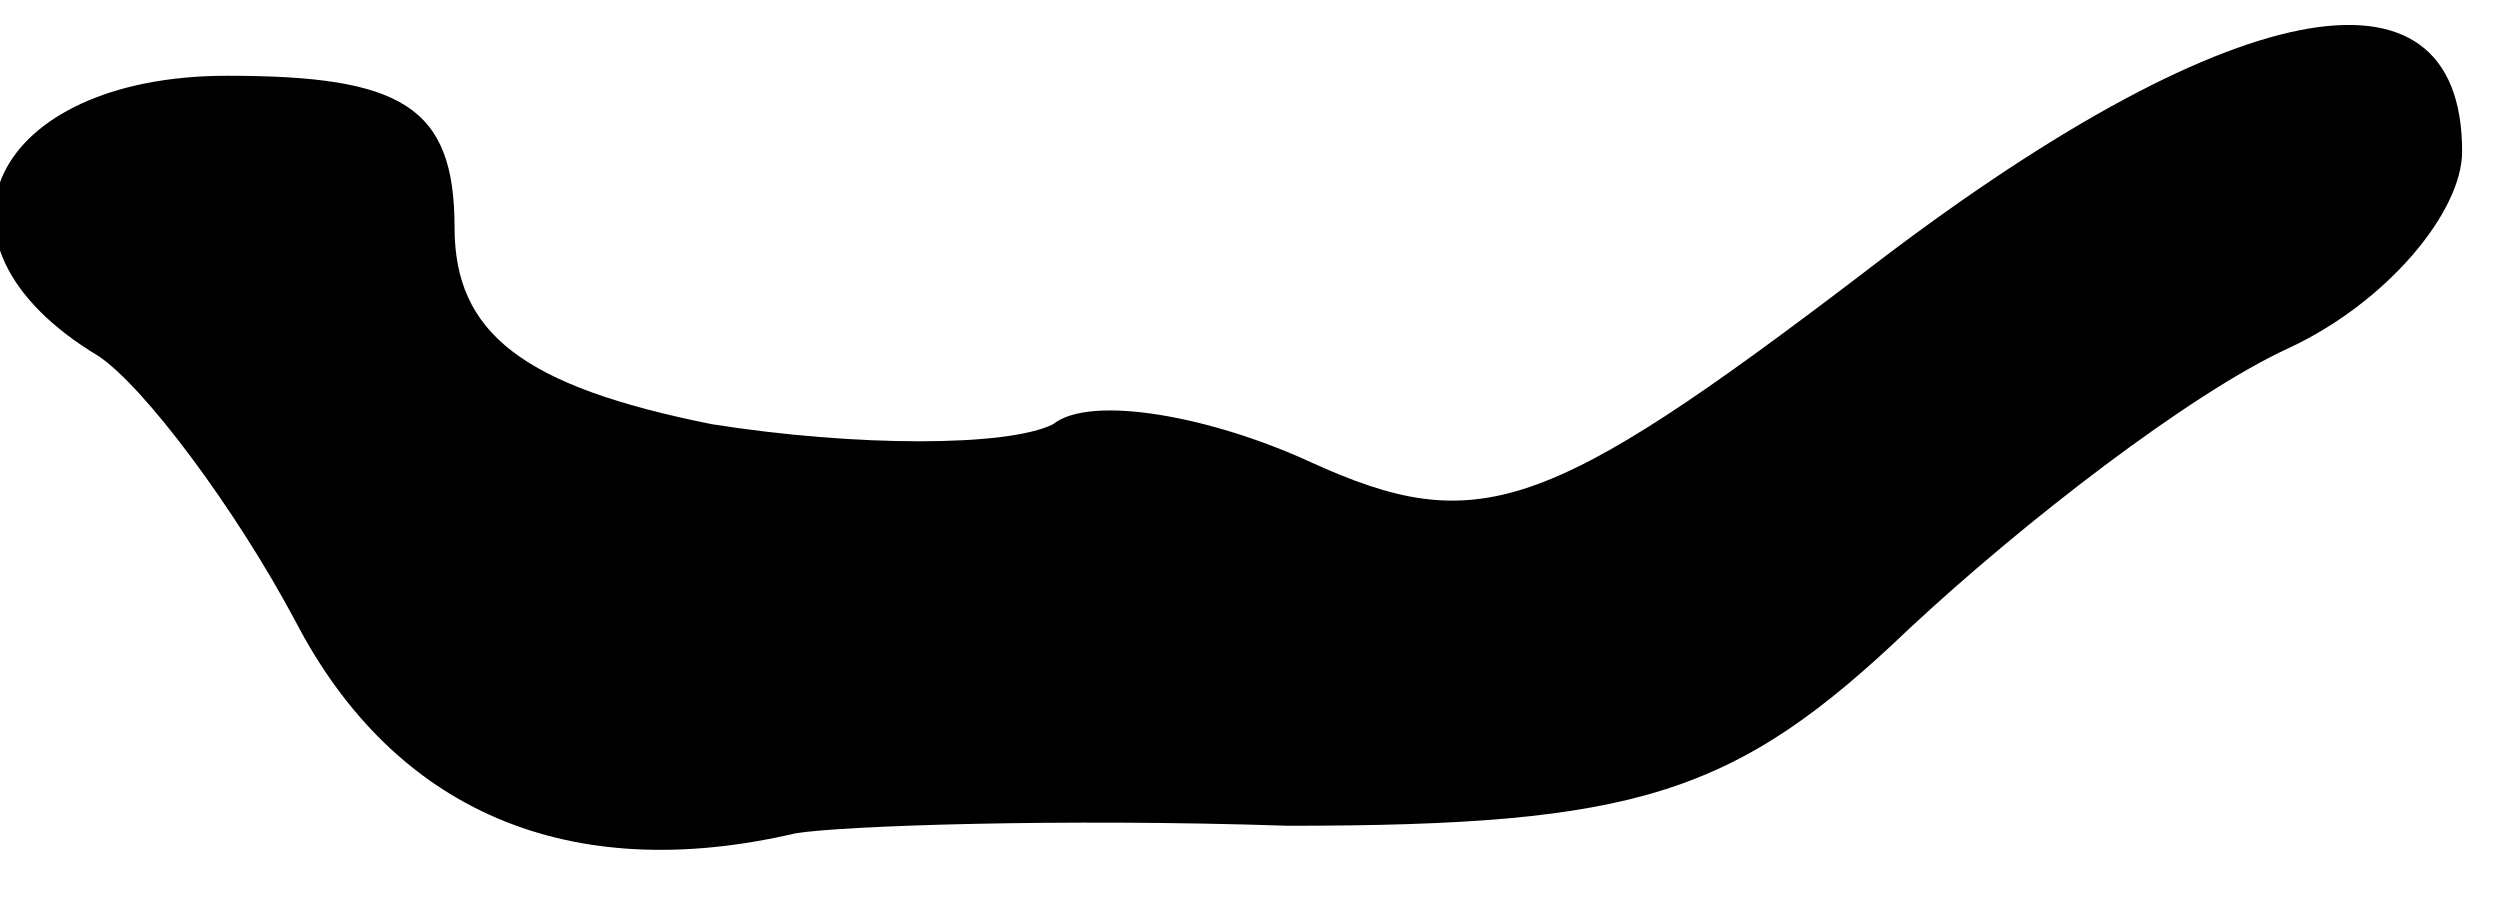 <?xml version="1.0" standalone="no"?>
<!DOCTYPE svg PUBLIC "-//W3C//DTD SVG 20010904//EN"
 "http://www.w3.org/TR/2001/REC-SVG-20010904/DTD/svg10.dtd">
<svg version="1.0" xmlns="http://www.w3.org/2000/svg"
 width="33pt" height="12pt" viewBox="0 0 33 12"
 preserveAspectRatio="xMidYMid meet">
<g transform="translate(0,12) scale(0.1,-0.1)"
fill="#000000" stroke="none">
<path fill="#000000" stroke="none" d="M246 84 c-42 -32 -51 -35 -73 -25 -13
6 -29 9 -34 5 -6 -3 -26 -3 -45 0 -25 5 -34 12 -34 26 0 16 -7 20 -30 20 -31
0 -42 -22 -17 -37 6 -4 18 -20 26 -35 13 -25 36 -35 66 -28 6 1 35 2 65 1 46
0 59 4 82 26 15 14 37 31 50 37 13 6 23 18 23 26 0 27 -31 21 -79 -16z"/>
</g>
</svg>
